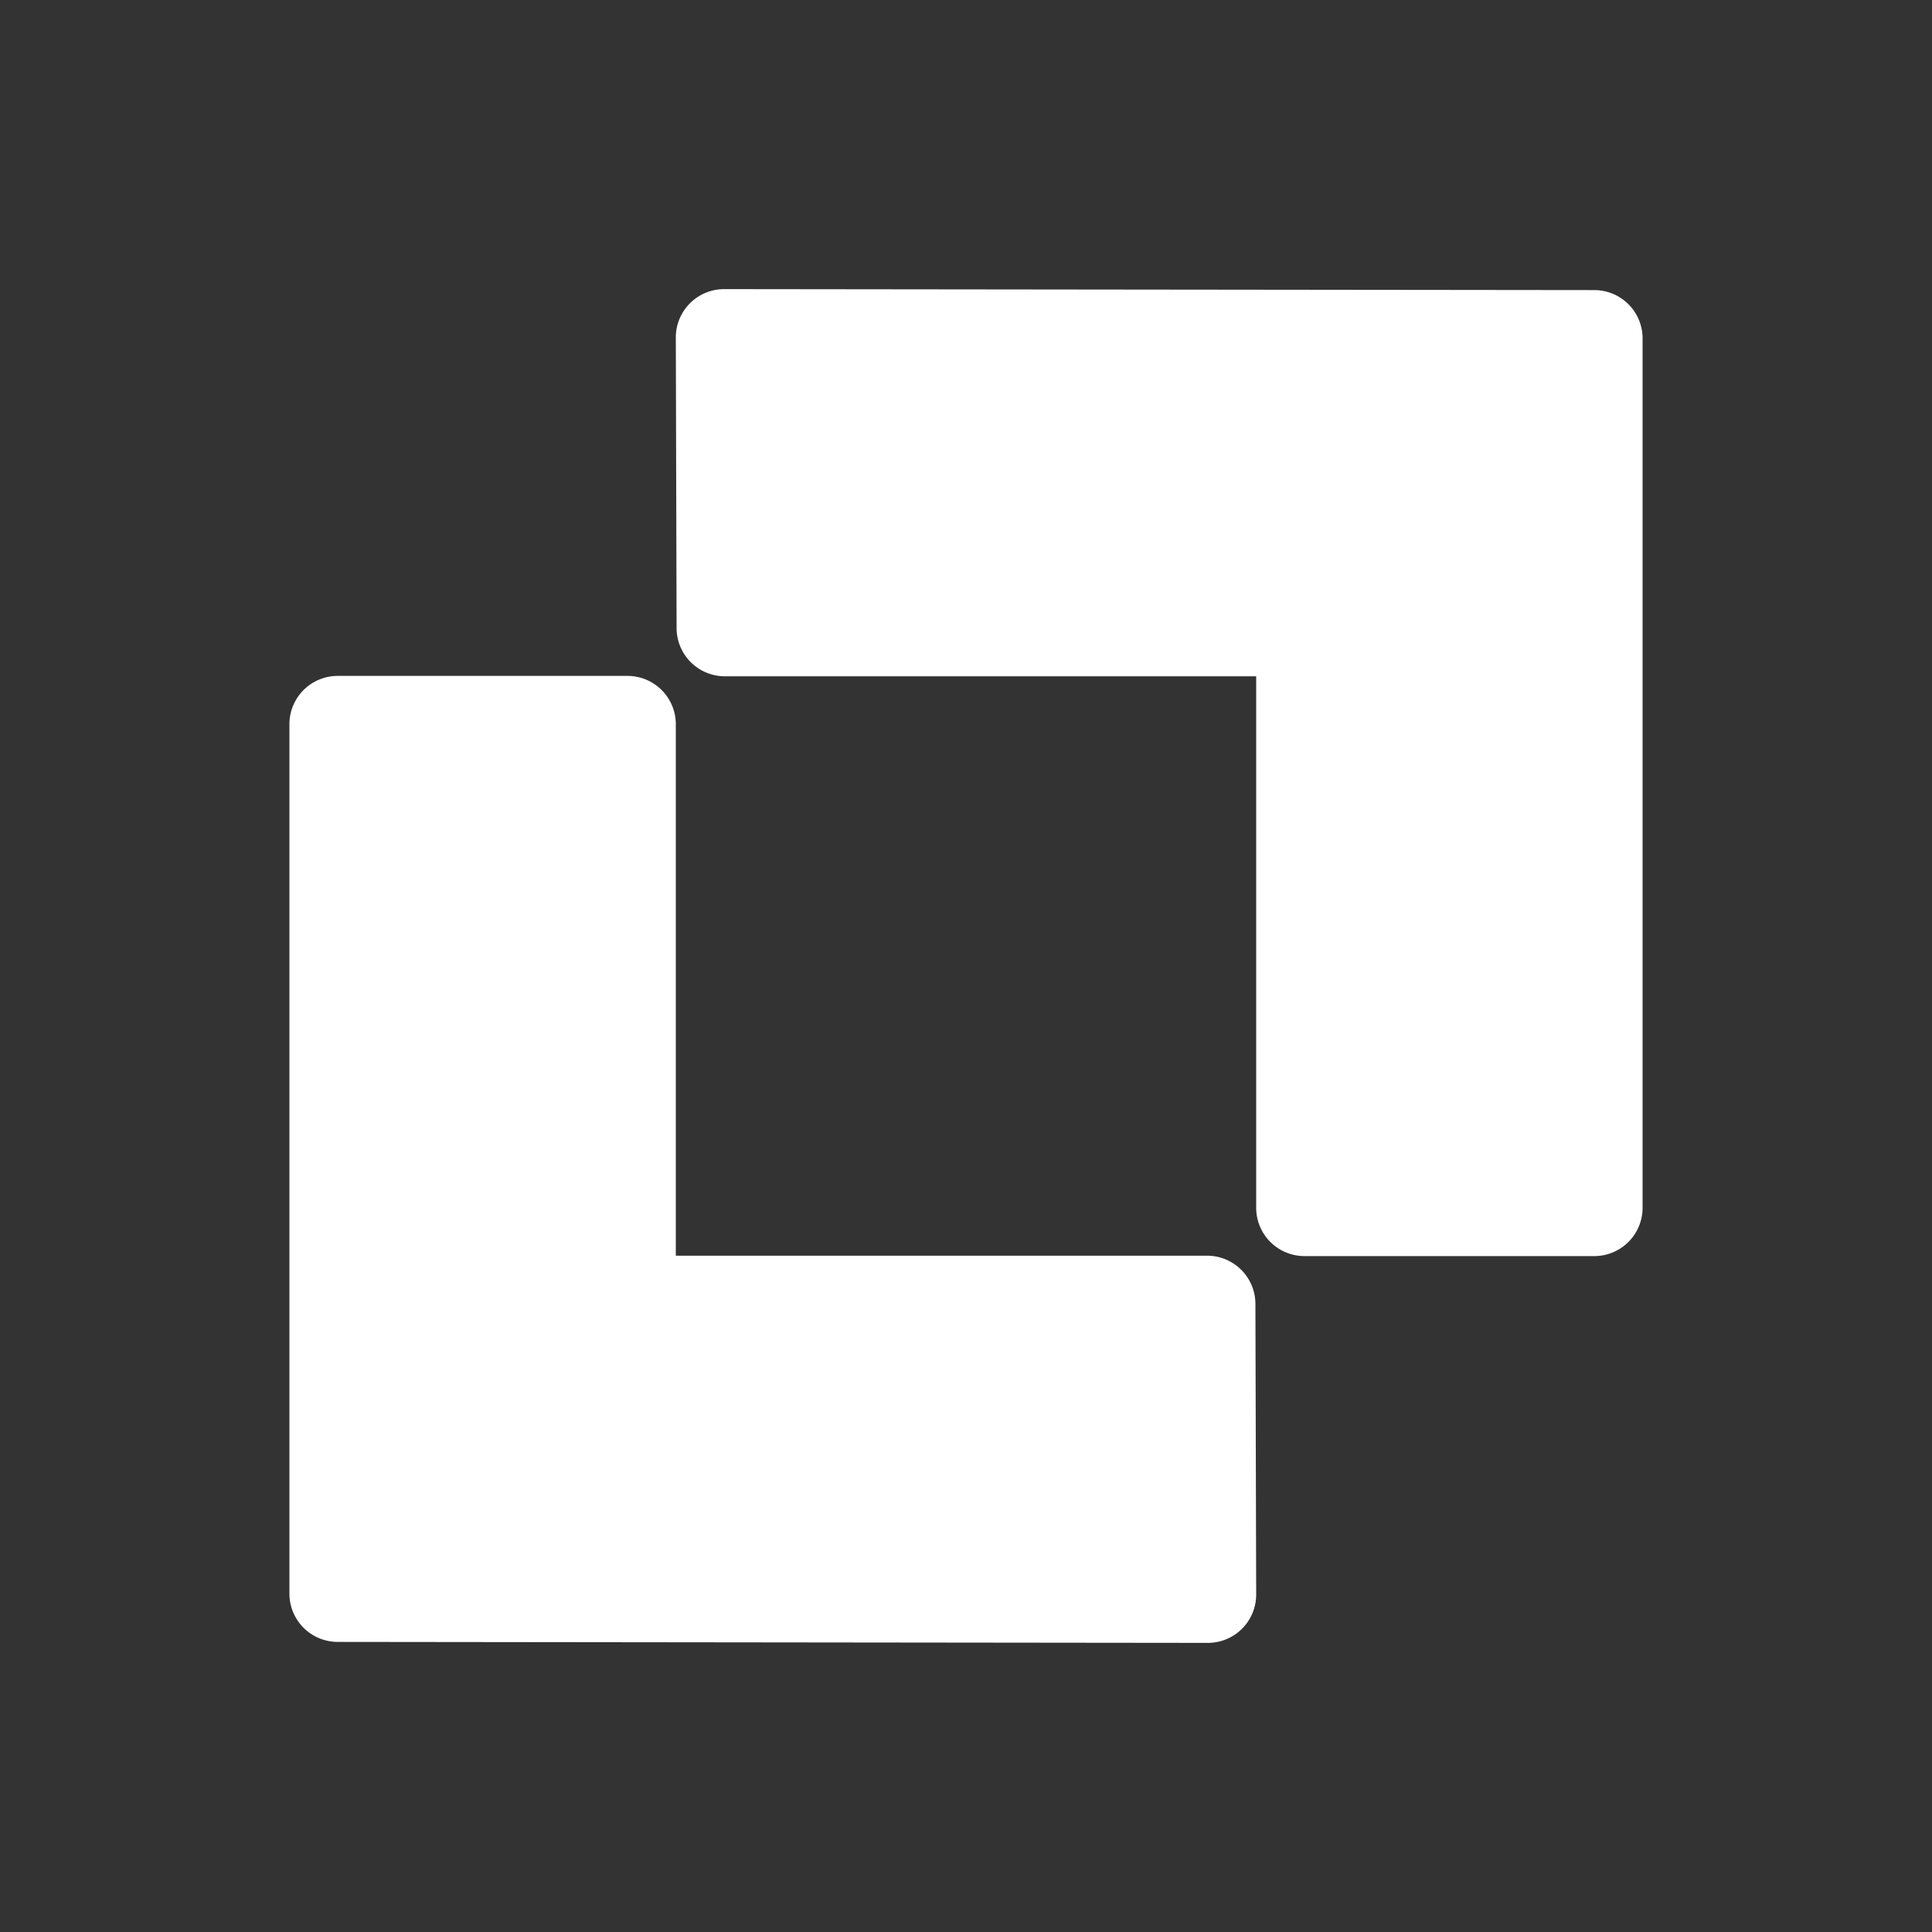 <svg xmlns="http://www.w3.org/2000/svg" viewBox="0 0 20 20" xml:space="preserve"><rect x="0" y="0" width="20" height="20" fill="#333333" stroke="none"/><path fill="#fff" d="M7.496 2.993a.5.5 0 0 0-.5.502l.008 3.008a.5.5 0 0 0 .5.498h5.5v5.502a.5.5 0 0 0 .5.5h3a.5.5 0 0 0 .5-.5v-9a.5.5 0 0 0-.5-.5zm-4 4.004a.5.5 0 0 0-.5.5v9a.5.5 0 0 0 .5.5l9.008.01a.5.5 0 0 0 .5-.502l-.008-3.006a.5.5 0 0 0-.5-.5h-5.5V7.497a.5.5 0 0 0-.5-.5z"/></svg>